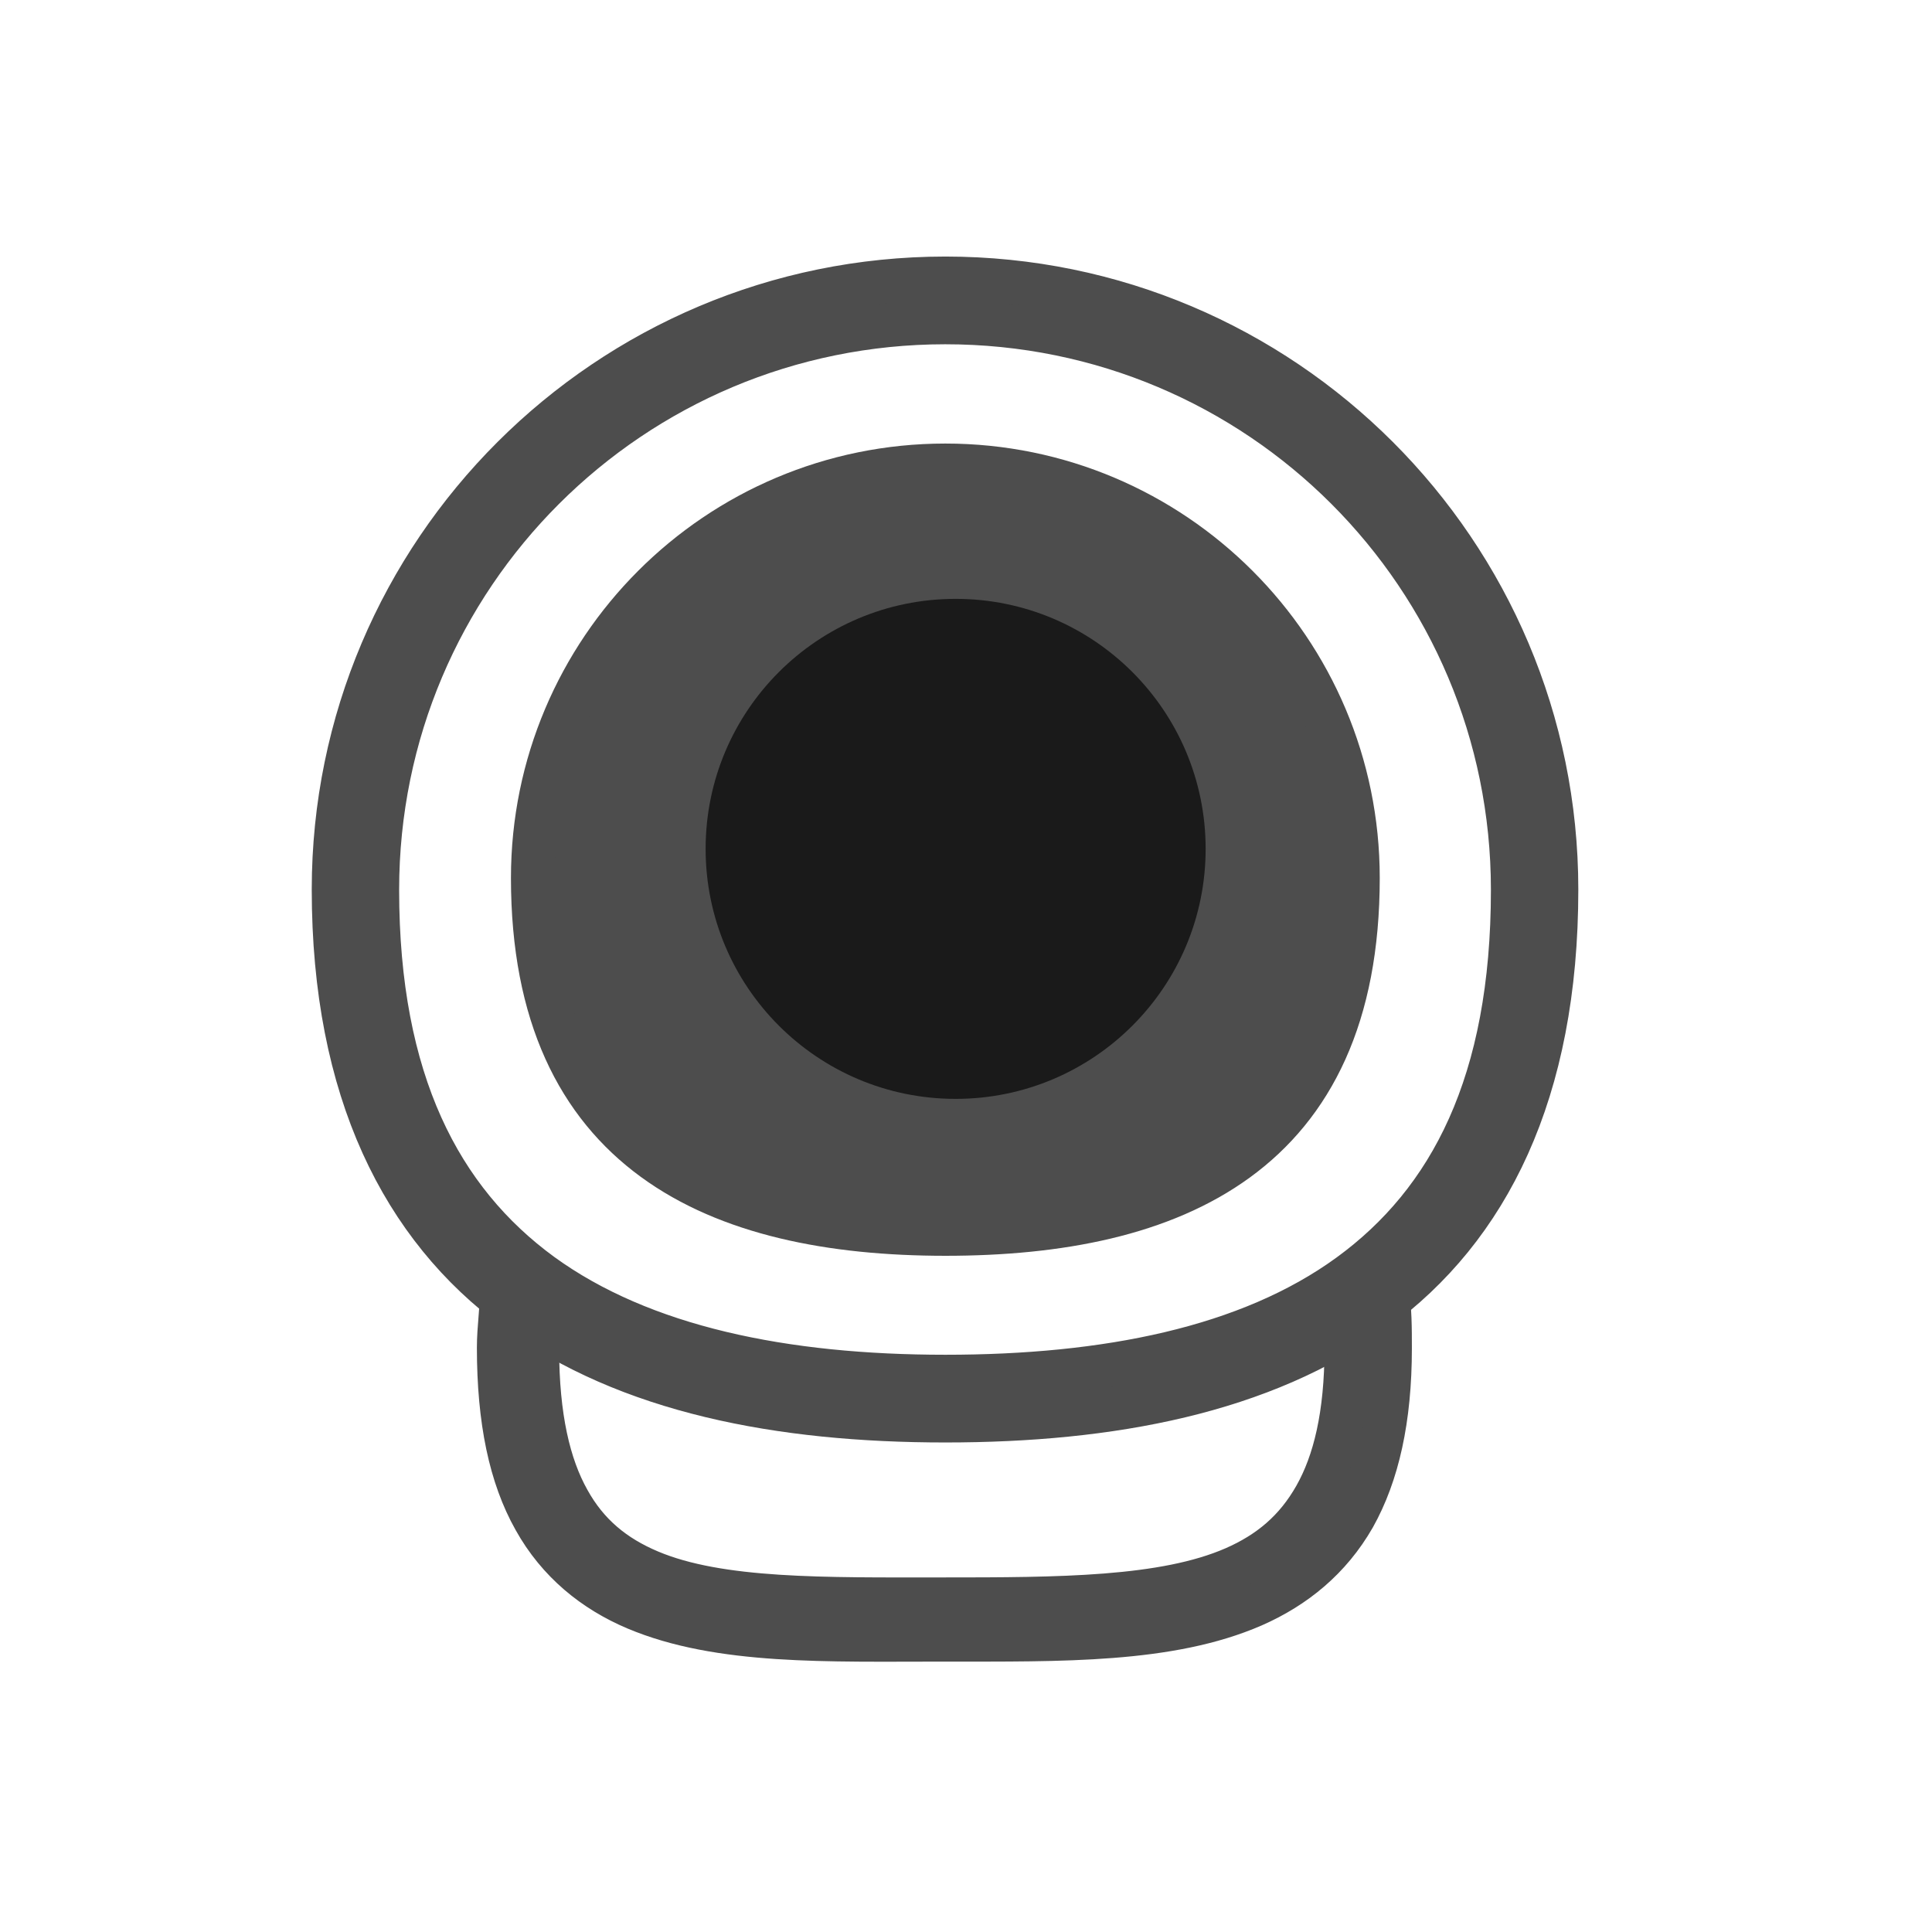 <?xml version="1.0" encoding="UTF-8" standalone="no"?>
<svg
   xmlns:dc="http://purl.org/dc/elements/1.1/"
   xmlns:cc="http://creativecommons.org/ns#"
   xmlns:rdf="http://www.w3.org/1999/02/22-rdf-syntax-ns#"
   xmlns:svg="http://www.w3.org/2000/svg"
   xmlns="http://www.w3.org/2000/svg"
   xmlns:sodipodi="http://sodipodi.sourceforge.net/DTD/sodipodi-0.dtd"
   xmlns:inkscape="http://www.inkscape.org/namespaces/inkscape"
   viewBox="0 0 22 22"
   id="svg2"
   version="1.1"
   inkscape:version="0.91 r13725"
   sodipodi:docname="camera-ready.svg">
  <sodipodi:namedview
     pagecolor="#ffffff"
     bordercolor="#666666"
     borderopacity="1"
     objecttolerance="10"
     gridtolerance="10"
     guidetolerance="10"
     inkscape:pageopacity="0"
     inkscape:pageshadow="2"
     inkscape:window-width="1280"
     inkscape:window-height="995"
     id="namedview12"
     showgrid="false"
     inkscape:zoom="10.727273"
     inkscape:cx="11"
     inkscape:cy="11"
     inkscape:window-x="1920"
     inkscape:window-y="0"
     inkscape:window-maximized="1"
     inkscape:current-layer="svg2" />
  <defs
     id="defs3051">
    <style
       type="text/css"
       id="current-color-scheme">
      .ColorScheme-Text {
        color:#4d4d4d;
      }
      .ColorScheme-NeutralText {
        color:#f67400;
      }
      </style>
  </defs>
  <g
     id="g12604"
     transform="matrix(3.741,0,0,3.741,8034.055,2462.494)">
    <g
       id="g12570"
       transform="matrix(0.978,0,0,0.978,-154.386,7.134)">
      <path
         inkscape:connector-curvature="0"
         id="path12564"
         d="m -2036.459,-676.336 c 0,0.06 -0.01,0.122 -0.01,0.184 0,0.227 0.037,0.402 0.112,0.535 0.074,0.133 0.186,0.223 0.316,0.278 0.261,0.11 0.597,0.098 0.961,0.098 0.365,-2e-5 0.701,0.006 0.961,-0.107 0.13,-0.057 0.24,-0.146 0.315,-0.277 0.074,-0.132 0.113,-0.304 0.113,-0.525 0,-0.063 0,-0.124 -0.01,-0.183 -0.041,0.034 -0.084,0.065 -0.13,0.094 9e-4,0.03 0,0.059 0,0.09 0,0.206 -0.036,0.353 -0.096,0.459 -0.06,0.106 -0.142,0.175 -0.252,0.223 -0.218,0.095 -0.543,0.096 -0.908,0.096 -0.366,0 -0.692,0.006 -0.91,-0.086 -0.109,-0.046 -0.193,-0.114 -0.252,-0.221 -0.06,-0.107 -0.096,-0.258 -0.096,-0.471 0,-0.032 0,-0.062 0,-0.093 -0.044,-0.028 -0.087,-0.059 -0.127,-0.091 z"
         style="color:#000000;font-style:normal;font-variant:normal;font-weight:normal;font-stretch:normal;font-size:medium;line-height:normal;font-family:sans-serif;text-indent:0;text-align:start;text-decoration:none;text-decoration-line:none;text-decoration-style:solid;text-decoration-color:#000000;letter-spacing:normal;word-spacing:normal;text-transform:none;direction:ltr;writing-mode:lr-tb;baseline-shift:baseline;text-anchor:start;white-space:normal;clip-rule:nonzero;display:inline;overflow:visible;visibility:visible;opacity:1;isolation:auto;mix-blend-mode:normal;color-interpolation:sRGB;color-interpolation-filters:linearRGB;solid-color:#000000;solid-opacity:1;fill:#4d4d4d;fill-opacity:1;fill-rule:nonzero;stroke:#4d4d4d;stroke-width:0.132;stroke-linecap:butt;stroke-linejoin:round;stroke-miterlimit:4;stroke-dasharray:none;stroke-dashoffset:0;stroke-opacity:1;paint-order:stroke markers fill;color-rendering:auto;image-rendering:auto;shape-rendering:auto;text-rendering:auto;enable-background:accumulate" />
      <path
         style="opacity:1;fill:#4d4d4d;fill-opacity:1;stroke:#4d4d4d;stroke-width:0.136;stroke-linecap:butt;stroke-linejoin:round;stroke-miterlimit:4;stroke-dasharray:none;stroke-dashoffset:0;stroke-opacity:1;paint-order:stroke markers fill"
         d="m -2033.793,-677.614 c 0,0.862 -0.575,1.108 -1.284,1.108 -0.709,-6e-5 -1.284,-0.251 -1.284,-1.108 0,-0.709 0.575,-1.284 1.284,-1.284 0.709,-1e-5 1.284,0.575 1.284,1.284"
         id="path12566"
         inkscape:connector-curvature="0"
         sodipodi:nodetypes="ccccc" />
      <path
         style="color:#000000;font-style:normal;font-variant:normal;font-weight:normal;font-stretch:normal;font-size:medium;line-height:normal;font-family:sans-serif;text-indent:0;text-align:start;text-decoration:none;text-decoration-line:none;text-decoration-style:solid;text-decoration-color:#000000;letter-spacing:normal;word-spacing:normal;text-transform:none;direction:ltr;writing-mode:lr-tb;baseline-shift:baseline;text-anchor:start;white-space:normal;clip-rule:nonzero;display:inline;overflow:visible;visibility:visible;opacity:1;isolation:auto;mix-blend-mode:normal;color-interpolation:sRGB;color-interpolation-filters:linearRGB;solid-color:#000000;solid-opacity:1;fill:#4d4d4d;fill-opacity:1;fill-rule:nonzero;stroke:#4d4d4d;stroke-width:0.136;stroke-linecap:butt;stroke-linejoin:round;stroke-miterlimit:4;stroke-dasharray:none;stroke-dashoffset:0;stroke-opacity:1;paint-order:stroke markers fill;color-rendering:auto;image-rendering:auto;shape-rendering:auto;text-rendering:auto;enable-background:accumulate"
         d="m -2035.077,-679.48 c -1.05,6e-5 -1.904,0.852 -1.904,1.902 0,0.627 0.217,1.051 0.566,1.307 0.35,0.256 0.823,0.346 1.338,0.346 0.515,2e-5 0.988,-0.089 1.338,-0.344 0.35,-0.255 0.564,-0.678 0.564,-1.309 0,-1.05 -0.852,-1.902 -1.902,-1.902 z m 0,0.137 c 0.977,-4e-5 1.766,0.789 1.766,1.766 0,0.601 -0.194,0.97 -0.508,1.199 -0.314,0.229 -0.759,0.316 -1.258,0.316 -0.499,-3e-5 -0.943,-0.089 -1.258,-0.318 -0.314,-0.23 -0.51,-0.6 -0.51,-1.197 0,-0.977 0.791,-1.766 1.768,-1.766 z"
         id="path12568"
         inkscape:connector-curvature="0" />
    </g>
    <circle
       r="0.761"
       cy="-655.661"
       cx="-2144.66"
       id="circle12572"
       style="opacity:1;fill:#1a1a1a;fill-opacity:1;stroke:none;stroke-width:0.145;stroke-linecap:round;stroke-linejoin:round;stroke-miterlimit:4;stroke-dasharray:none;stroke-dashoffset:0;stroke-opacity:1;paint-order:stroke markers fill" />
  </g>
</svg>
